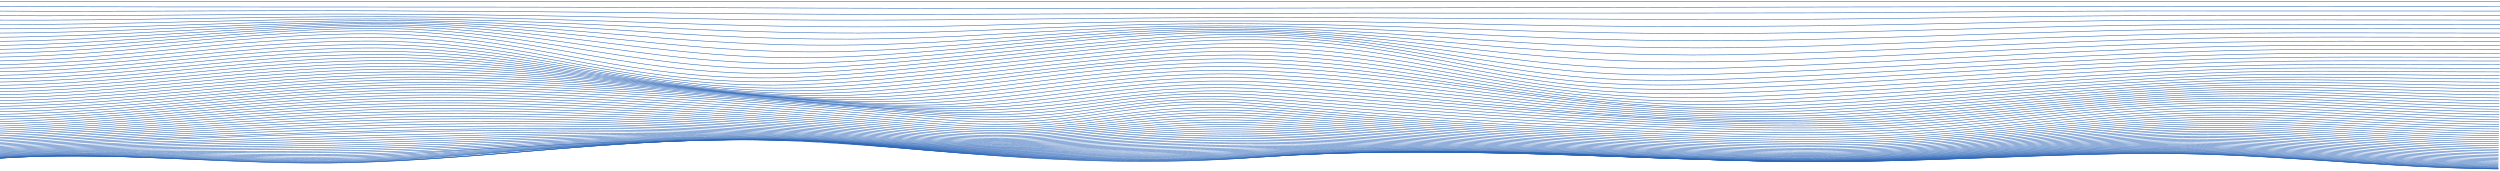 <svg width="1435" height="98" viewBox="0 0 1435 98" fill="none" xmlns="http://www.w3.org/2000/svg">
<path d="M1435 1C955.346 1 475.693 1 -3.961 1" stroke="url(#paint0_linear_1_3241)" stroke-width="0.3" stroke-miterlimit="10"/>
<path d="M1435 3.693C1192.12 3.673 949.351 4.154 706.526 4.699C601.462 4.936 495.678 4.858 390.624 4.359C259.119 3.734 127.554 4.323 -3.921 3.693" stroke="url(#paint1_linear_1_3241)" stroke-width="0.3" stroke-miterlimit="10"/>
<path d="M1435 6.346C1366.18 6.346 1297.34 6.25 1228.53 6.297C1167.03 6.338 1105.68 7.241 1044.2 7.397C929.685 7.686 815.188 7.35 700.68 7.692C599.044 7.996 496.358 8.801 394.791 7.572C335.594 6.849 277.006 6.519 217.759 6.221C143.812 5.848 69.956 6.859 -3.961 6.346" stroke="url(#paint2_linear_1_3241)" stroke-width="0.3" stroke-miterlimit="10"/>
<path d="M1435 8.962C1367.17 8.962 1299.16 8.756 1231.35 8.978C1167.62 9.188 1104.27 10.659 1040.59 11.038C925.858 11.72 812.02 9.771 697.403 10.118C596.545 10.419 497.117 12.858 396.15 10.676C337.133 9.4 279.944 8.401 220.497 8.11C145.551 7.748 70.975 9.509 -3.961 8.962" stroke="url(#paint3_linear_1_3241)" stroke-width="0.3" stroke-miterlimit="10"/>
<path d="M1435 11.528C1368.4 11.528 1301.31 11.199 1234.75 11.653C1168.2 12.107 1102.6 14.198 1036.25 14.873C975.932 15.486 916.464 15.321 856.468 13.986C802.697 12.788 750.464 11.923 696.253 12.053C648.738 12.169 604.22 13.476 557.294 14.694C503.593 16.089 448.303 15.437 395.101 13.66C336.543 11.702 281.313 9.829 221.516 9.616C146.091 9.344 71.515 11.997 -3.961 11.528" stroke="url(#paint4_linear_1_3241)" stroke-width="0.3" stroke-miterlimit="10"/>
<path d="M1435 14.058C1369.84 14.058 1303.68 13.615 1238.63 14.324C1169.12 15.081 1100.79 17.82 1031.43 18.848C971.879 19.742 911.929 19.13 853.31 17.028C800.978 15.178 750.384 13.526 696.893 13.602C647.359 13.673 602.541 15.944 554.456 17.781C499.875 19.865 445.864 19.075 392.113 16.547C334.505 13.832 281.323 10.908 221.117 10.83C145.561 10.73 71.725 14.362 -3.961 14.056" stroke="url(#paint5_linear_1_3241)" stroke-width="0.3" stroke-miterlimit="10"/>
<path d="M1435 16.548C1371.38 16.559 1306.19 16.006 1242.79 16.974C1170 18.076 1098.89 21.476 1026.38 22.896C965.519 24.087 909.28 22.98 850.582 19.988C800.328 17.426 751.653 14.86 698.942 14.855C646.819 14.855 600.453 18.266 550.988 20.756C494.639 23.591 442.677 22.766 387.616 19.341C331.577 15.855 280.124 11.74 219.588 11.831C144.142 11.954 71.695 16.632 -3.961 16.548" stroke="url(#paint6_linear_1_3241)" stroke-width="0.3" stroke-miterlimit="10"/>
<path d="M1435 18.998C1372.98 19.015 1308.78 18.399 1247.14 19.59C1171.01 21.06 1097.24 25.117 1021.39 26.948C959.683 28.437 906.122 26.845 848.374 22.86C800.728 19.572 753.932 16.009 702.079 15.897C647.279 15.777 597.874 20.462 547.191 23.617C488.663 27.259 438.689 26.485 382.13 22.046C328.269 17.819 278.045 12.392 217.249 12.696C142.074 13.072 71.535 18.825 -3.941 18.998" stroke="url(#paint7_linear_1_3241)" stroke-width="0.3" stroke-miterlimit="10"/>
<path d="M1435 21.409C1374.57 21.431 1311.37 20.776 1251.39 22.163C1172.01 24 1095.58 28.694 1016.56 30.935C953.608 32.721 903.084 30.676 846.555 25.642C801.847 21.66 756.94 17.062 705.807 16.82C648.328 16.55 594.957 22.636 543.104 26.376C515.944 28.325 487.314 30.151 457.706 29.731C428.727 29.319 401.286 27.109 375.945 24.664C324.862 19.748 275.098 12.98 214.312 13.497C139.466 14.136 71.285 20.96 -3.971 21.403" stroke="url(#paint8_linear_1_3241)" stroke-width="0.3" stroke-miterlimit="10"/>
<path d="M1434.95 23.778C1375.99 23.805 1313.82 23.133 1255.48 24.682C1173.07 26.865 1094.25 32.165 1012.31 34.793C947.912 36.859 900.307 34.4 845.306 28.329C803.607 23.725 760.578 18.099 709.904 17.717C649.948 17.267 591.989 24.784 539.148 29.038C511.468 31.268 480.94 33.618 450.022 33.101C421.043 32.616 393.892 29.966 369.66 27.22C321.345 21.74 272.09 13.606 211.154 14.331C136.628 15.222 71.076 23.083 -3.98 23.778" stroke="url(#paint9_linear_1_3241)" stroke-width="0.3" stroke-miterlimit="10"/>
<path d="M1434.94 26.105C1377.39 26.137 1316.14 25.466 1259.29 27.129C1174.19 29.621 1093.25 35.48 1008.77 38.459C976.601 39.592 946.113 40.247 914.606 38.26C888.934 36.64 866.351 33.797 844.566 30.924C805.594 25.786 764.454 19.198 713.901 18.682C651.746 18.047 589.131 26.926 535.43 31.615C507.27 34.074 474.863 36.923 442.766 36.32C413.658 35.777 386.867 32.724 363.674 29.71C317.927 23.767 269.262 14.361 207.996 15.271C133.74 16.376 70.905 25.211 -4.021 26.114" stroke="url(#paint10_linear_1_3241)" stroke-width="0.3" stroke-miterlimit="10"/>
<path d="M1434.93 28.394C1378.59 28.428 1318.16 27.761 1262.62 29.5C1175.37 32.232 1092.89 38.595 1006.28 41.854C974.003 43.068 943.605 43.821 912.258 41.566C886.826 39.726 865.152 36.568 844.427 33.412C807.743 27.833 768.322 20.417 717.518 19.793C685.052 19.393 652.405 22.46 624.366 25.057C593.258 27.938 563.35 31.221 532.252 34.105C503.673 36.754 469.697 40.004 436.521 39.326C407.202 38.727 380.831 35.363 358.467 32.123C314.819 25.79 267.073 15.319 205.218 16.38C131.092 17.647 70.885 27.361 -4.031 28.401" stroke="url(#paint11_linear_1_3241)" stroke-width="0.3" stroke-miterlimit="10"/>
<path d="M1434.92 30.641C1379.59 30.676 1319.8 30.006 1265.33 31.778C1176.54 34.664 1093.1 41.461 1005.04 44.923C972.914 46.19 942.286 46.998 911.258 44.583C885.857 42.605 864.832 39.175 844.856 35.802C809.702 29.869 771.769 21.838 720.346 21.145C686.99 20.699 653.394 24.022 624.915 26.769C592.768 29.872 561.96 33.405 529.814 36.512C500.835 39.315 465.86 42.82 431.794 42.105C402.166 41.483 376.244 37.909 354.49 34.483C312.191 27.826 265.904 16.604 203.06 17.735C128.933 19.069 71.025 29.563 -4.041 30.634" stroke="url(#paint12_linear_1_3241)" stroke-width="0.3" stroke-miterlimit="10"/>
<path d="M1434.9 32.849C1380.35 32.878 1320.93 32.196 1267.26 33.953C1177.72 36.885 1094.05 44.038 1005.31 47.594C973.623 48.861 942.426 49.686 911.838 47.254C886.226 45.218 865.491 41.604 845.886 38.088C811.291 31.874 774.477 23.521 721.975 22.848C687.88 22.41 654.194 25.767 625.315 28.638C592.489 31.896 561.111 35.609 528.295 38.87C498.946 41.787 463.821 45.348 429.057 44.639C399.078 44.027 373.597 40.388 352.112 36.816C310.142 29.84 266.064 18.334 201.751 19.455C127.434 20.748 71.275 31.888 -4.101 32.846" stroke="url(#paint13_linear_1_3241)" stroke-width="0.3" stroke-miterlimit="10"/>
<path d="M1434.89 35.021C1380.54 35.082 1321.31 34.315 1267.87 36.107C1178.93 39.094 1096.33 46.461 1008.3 50.1C976.701 51.405 945.524 52.187 914.956 49.784C888.974 47.737 867.83 44.08 847.934 40.52C812.699 34.216 775.496 25.756 722.305 24.967C687.969 24.458 654.484 27.773 625.475 30.691C592.598 33.998 561.281 37.784 528.415 41.094C498.926 44.065 463.981 47.578 428.957 46.818C398.778 46.163 373.447 42.516 351.922 38.904C309.783 31.831 266.544 20.477 201.721 21.532C127.194 22.741 71.615 34.185 -4.071 35.021" stroke="url(#paint14_linear_1_3241)" stroke-width="0.3" stroke-miterlimit="10"/>
<path d="M1434.88 37.143C1380.3 37.255 1321.25 36.287 1267.62 38.204C1180.26 41.325 1099.52 48.813 1013.09 52.581C981.118 53.976 950.76 54.702 919.752 52.282C893.301 50.221 871.407 46.602 850.782 43.073C814.378 36.837 775.606 28.292 722.415 27.216C688.289 26.524 654.684 29.849 625.924 32.764C593.448 36.056 562.6 39.845 530.133 43.14C500.705 46.128 465.76 49.613 430.785 48.71C400.697 47.934 374.995 44.235 353.171 40.663C310.812 33.732 266.324 22.592 202.28 23.616C127.574 24.812 71.814 36.322 -4.051 37.143" stroke="url(#paint15_linear_1_3241)" stroke-width="0.3" stroke-miterlimit="10"/>
<path d="M1434.86 39.23C1379.97 39.364 1321.08 38.126 1267.12 40.155C1181.54 43.372 1102.91 50.958 1018.3 54.813C986.054 56.286 956.405 56.943 925.048 54.554C898.188 52.507 875.414 48.982 854.019 45.48C816.397 39.328 775.836 30.814 722.694 29.476C688.879 28.624 655.533 31.88 627.033 34.782C595.106 38.039 564.908 41.805 533.001 45.061C503.662 48.054 469.047 51.44 434.233 50.408C404.114 49.514 377.953 45.799 355.639 42.265C312.72 35.479 266.773 24.617 203.219 25.627C128.184 26.818 72.114 38.401 -4.081 39.219" stroke="url(#paint16_linear_1_3241)" stroke-width="0.3" stroke-miterlimit="10"/>
<path d="M1434.84 41.277C1379.57 41.405 1320.71 39.84 1266.37 41.971C1182.75 45.249 1106.41 52.913 1023.79 56.834C991.41 58.37 962.321 58.947 930.704 56.628C903.364 54.623 879.741 51.199 857.517 47.761C818.325 41.718 776.346 33.327 723.054 31.744C689.638 30.752 656.882 33.866 628.662 36.749C597.435 39.941 568.006 43.674 536.799 46.87C507.57 49.865 473.624 53.083 439.019 51.937C408.761 50.933 382.06 47.232 359.077 43.747C315.299 37.111 267.713 26.583 204.499 27.587C129.003 28.787 72.504 40.448 -4.151 41.271" stroke="url(#paint17_linear_1_3241)" stroke-width="0.3" stroke-miterlimit="10"/>
<path d="M1434.83 43.283C1379.11 43.385 1320.27 41.443 1265.44 43.667C1183.92 46.973 1110 54.706 1029.51 58.649C997.156 60.237 968.467 60.731 936.69 58.513C908.86 56.569 884.408 53.265 861.274 49.932C820.304 44.027 777.045 35.837 723.554 34.025C659 31.837 593.768 43.224 541.455 48.591C512.336 51.58 479.31 54.575 445.005 53.321C414.507 52.205 387.247 48.54 363.474 45.107C318.586 38.627 269.222 28.475 206.168 29.485C130.112 30.701 73.074 42.447 -4.131 43.283" stroke="url(#paint18_linear_1_3241)" stroke-width="0.3" stroke-miterlimit="10"/>
<path d="M1434.81 45.249C1378.6 45.305 1319.75 42.947 1264.35 45.249C1185.02 48.557 1113.65 56.325 1035.4 60.281C1003.15 61.91 974.742 62.315 942.875 60.225C914.536 58.363 889.234 55.205 865.192 51.977C822.442 46.24 777.895 38.324 724.133 36.288C660.559 33.885 598.134 44.941 546.791 50.222C518.402 53.137 485.306 56.076 451.94 54.574C420.962 53.18 393.672 49.802 368.55 46.364C322.373 40.048 271.11 30.307 208.056 31.328C131.351 32.567 73.703 44.402 -4.151 45.261" stroke="url(#paint19_linear_1_3241)" stroke-width="0.3" stroke-miterlimit="10"/>
<path d="M1434.79 47.176C1378.05 47.176 1319.14 44.365 1263.12 46.752C1186.05 50.037 1117.3 57.838 1041.35 61.772C909.45 68.611 840.639 43.365 724.773 38.533C662.318 35.925 603.051 46.584 552.637 51.758C524.378 54.653 492.561 57.29 459.614 55.703C428.247 54.192 400.317 50.887 374.186 47.514C326.57 41.361 273.319 32.064 210.134 33.101C132.72 34.367 74.392 46.294 -4.181 47.176" stroke="url(#paint20_linear_1_3241)" stroke-width="0.3" stroke-miterlimit="10"/>
<path d="M1434.77 49.062C1377.48 48.986 1318.47 45.714 1261.79 48.171C1187.01 51.412 1120.89 59.231 1047.31 63.131C918.133 69.975 839.46 45.94 725.462 40.763C664.087 37.972 608.377 48.158 558.883 53.233C530.743 56.117 500.315 58.406 467.838 56.747C436.051 55.118 407.412 51.897 380.232 48.595C331.087 42.623 275.807 33.772 212.353 34.833C134.179 36.137 75.122 48.151 -4.211 49.062" stroke="url(#paint21_linear_1_3241)" stroke-width="0.3" stroke-miterlimit="10"/>
<path d="M1434.75 50.907C1376.89 50.753 1317.76 47.004 1260.37 49.523C1187.88 52.704 1124.46 60.532 1053.17 64.38C926.727 71.204 838.321 48.482 726.172 42.959C665.895 39.992 613.973 49.677 565.348 54.651C537.308 57.52 508.389 59.441 476.412 57.728C444.185 55.992 414.807 52.842 386.547 49.62C335.824 43.83 278.505 35.44 214.731 36.524C135.788 37.869 75.951 49.973 -4.171 50.914" stroke="url(#paint22_linear_1_3241)" stroke-width="0.3" stroke-miterlimit="10"/>
<path d="M1434.73 52.714C1376.31 52.48 1317.02 48.251 1258.86 50.822C1188.61 53.931 1127.81 61.763 1058.81 65.545C935.061 72.33 837.202 50.973 726.891 45.118C667.704 41.977 619.679 51.146 571.883 56.025C543.964 58.875 516.453 60.419 485.006 58.644C452.33 56.798 422.181 53.727 392.863 50.585C340.55 44.976 281.213 37.049 217.04 38.16C137.267 39.543 76.691 51.733 -4.231 52.714" stroke="url(#paint23_linear_1_3241)" stroke-width="0.3" stroke-miterlimit="10"/>
<path d="M1434.71 54.477C1375.75 54.166 1316.26 49.468 1257.43 52.083C1189.34 55.111 1131.11 62.941 1064.31 66.649C943.005 73.381 836.072 53.413 727.551 47.232C669.443 43.92 625.325 52.574 578.309 57.366C550.509 60.198 524.348 61.363 493.5 59.537C460.374 57.579 429.466 54.579 399.098 51.524C345.247 46.106 283.931 38.627 219.318 39.762C138.746 41.182 77.421 53.471 -4.291 54.474" stroke="url(#paint24_linear_1_3241)" stroke-width="0.3" stroke-miterlimit="10"/>
<path d="M1434.69 56.204C1375.14 55.819 1315.51 50.67 1255.96 53.321C1189.92 56.262 1134.15 64.087 1069.42 67.715C950.45 74.385 834.963 55.804 728.26 49.295C671.122 45.809 630.951 53.984 584.584 58.679C556.874 61.484 532.082 62.299 501.754 60.42C468.198 58.35 436.541 55.41 405.184 52.444C349.854 47.212 286.649 40.173 221.586 41.336C140.255 42.793 78.21 55.171 -4.251 56.204" stroke="url(#paint25_linear_1_3241)" stroke-width="0.3" stroke-miterlimit="10"/>
<path d="M1434.67 57.889C1374.56 57.44 1314.76 51.868 1254.54 54.546C1190.39 57.398 1136.93 65.223 1074.14 68.766C1013.23 72.205 948.441 68.323 891.552 64.175C836.692 60.174 784.54 54.926 728.86 51.298C672.441 47.621 636.457 55.41 590.44 59.984C529.334 66.056 466.749 58.356 410.819 53.363C354.15 48.31 289.167 41.691 223.675 42.88C141.624 44.367 78.899 56.832 -4.291 57.891" stroke="url(#paint26_linear_1_3241)" stroke-width="0.3" stroke-miterlimit="10"/>
<path d="M1434.65 59.535C1373.98 59.034 1314.17 53.077 1253.18 55.775C1190.74 58.54 1139.4 66.36 1078.31 69.825C1017.96 73.252 951.459 69.53 894.3 65.732C838.331 62.011 785.059 57.098 729.39 53.233C673.72 49.367 641.203 56.774 595.776 61.284C536.059 67.21 470.866 58.931 415.906 54.289C358.048 49.404 291.416 43.186 225.563 44.391C142.873 45.906 79.529 58.453 -4.271 59.535" stroke="url(#paint27_linear_1_3241)" stroke-width="0.3" stroke-miterlimit="10"/>
<path d="M1434.63 61.141C1373.39 60.598 1313.63 54.307 1251.93 57.022C1190.98 59.702 1141.53 67.517 1082.05 70.916C1022.17 74.327 954.147 70.757 896.729 67.273C839.77 63.815 785.429 59.197 729.849 55.094C703.628 53.16 684.412 53.08 659.06 55.576C638.455 57.605 621.028 60.55 600.453 62.594C573.002 65.323 551.138 65.246 522.389 63.218C487.844 60.777 454.188 57.97 420.293 55.243C361.465 50.523 293.384 44.668 227.232 45.884C143.972 47.414 80.098 60.046 -4.301 61.141" stroke="url(#paint28_linear_1_3241)" stroke-width="0.3" stroke-miterlimit="10"/>
<path d="M1434.61 62.708C1372.8 62.165 1313.22 55.575 1250.8 58.298C1191.06 60.906 1143.3 68.75 1085.02 72.062C1025.45 75.448 956.176 72.026 898.527 68.805C840.879 65.583 785.529 61.204 730.129 56.861C704.528 54.854 685.811 54.57 660.679 57.053C640.754 59.022 624.126 61.928 604.25 63.911C576.95 66.637 555.425 66.347 527.176 64.252C492.461 61.676 458.285 58.875 423.75 56.224C364.183 51.653 294.773 46.123 228.521 47.343C144.802 48.883 80.498 61.59 -4.311 62.692" stroke="url(#paint29_linear_1_3241)" stroke-width="0.3" stroke-miterlimit="10"/>
<path d="M1434.59 64.231C1372.21 63.703 1312.96 56.884 1249.84 59.615C1190.99 62.165 1144.72 70.069 1087.25 73.283C1027.75 76.615 957.735 73.348 899.727 70.357C841.249 67.344 785.419 63.147 730.249 58.566C705.167 56.484 686.66 56.047 661.718 58.529C642.332 60.456 626.374 63.345 607.048 65.29C579.878 68.024 558.373 67.581 530.553 65.406C495.788 62.691 461.213 59.883 426.149 57.288C366.192 52.849 295.623 47.605 229.421 48.815C145.371 50.353 80.758 63.133 -4.41 64.231" stroke="url(#paint30_linear_1_3241)" stroke-width="0.3" stroke-miterlimit="10"/>
<path d="M1434.57 65.717C1371.62 65.237 1312.88 58.254 1249.06 60.992C1190.82 63.491 1145.55 71.43 1088.77 74.606C1029.46 77.921 958.524 74.725 900.366 71.92C841.289 69.07 785.209 64.988 730.299 60.158C705.627 57.986 687.02 57.462 662.208 59.961C643.222 61.873 627.763 64.763 608.807 66.694C581.736 69.452 559.932 68.931 532.442 66.656C497.747 63.786 462.912 60.958 427.458 58.406C367.321 54.079 295.933 49.07 230 50.263C145.751 51.785 80.978 64.633 -4.391 65.717" stroke="url(#paint31_linear_1_3241)" stroke-width="0.3" stroke-miterlimit="10"/>
<path d="M1434.54 67.165C1371.27 66.734 1312.94 59.675 1248.73 62.438C1190.69 64.936 1145.69 72.867 1089.09 76.025C1029.84 79.329 958.584 76.068 900.406 73.323C841.119 70.526 785.219 66.474 730.239 61.622C705.657 59.451 686.79 58.998 662.148 61.481C643.292 63.381 627.933 66.246 609.076 68.151C582.096 70.877 559.892 70.37 532.662 68.03C498.116 65.062 463.242 62.212 427.637 59.686C367.791 55.439 295.473 50.486 230.05 51.724C145.921 53.312 80.728 65.944 -4.421 67.16" stroke="url(#paint32_linear_1_3241)" stroke-width="0.3" stroke-miterlimit="10"/>
<path d="M1434.52 68.589C1371.11 68.18 1312.95 61.074 1248.59 63.87C1190.64 66.389 1145.41 74.253 1088.77 77.391C1029.52 80.674 958.424 77.27 900.336 74.507C841.239 71.694 785.579 67.65 730.219 63.028C677.817 58.654 651.846 65.381 608.687 69.575C581.706 72.198 559.362 71.72 532.382 69.371C497.987 66.376 463.172 63.533 427.577 61.036C368.08 56.863 294.823 51.886 229.87 53.229C146.101 54.963 80.108 67.08 -4.471 68.562" stroke="url(#paint33_linear_1_3241)" stroke-width="0.3" stroke-miterlimit="10"/>
<path d="M1434.5 69.992C1370.9 69.597 1312.88 62.438 1248.32 65.258C1190.37 67.791 1144.96 75.573 1088.29 78.681C1029.04 81.939 958.154 78.404 900.156 75.632C841.289 72.818 785.839 68.792 730.159 64.403C678.197 60.307 651.296 66.913 608.107 70.918C581.127 73.426 558.583 72.963 531.842 70.611C497.607 67.599 462.892 64.778 427.308 62.324C368.051 58.236 294.064 53.312 229.65 54.746C146.301 56.599 79.499 68.189 -4.46 69.907" stroke="url(#paint34_linear_1_3241)" stroke-width="0.3" stroke-miterlimit="10"/>
<path d="M1434.48 71.369C1370.66 70.985 1312.73 63.768 1247.94 66.6C1190.05 69.13 1144.37 76.823 1087.66 79.899C1028.41 83.102 957.755 79.479 899.866 76.705C841.279 73.9 785.949 69.905 730.069 65.759C678.476 61.935 650.656 68.395 607.358 72.214C580.307 74.597 557.594 74.134 531.053 71.783C497.007 68.766 462.362 65.978 426.838 63.582C367.731 59.592 293.294 54.789 229.321 56.296C146.38 58.249 78.809 69.295 -4.511 71.224" stroke="url(#paint35_linear_1_3241)" stroke-width="0.3" stroke-miterlimit="10"/>
<path d="M1434.46 72.722C1370.37 72.342 1312.55 65.069 1247.43 67.903C1189.59 70.418 1143.63 78.024 1086.87 81.039C1027.64 84.186 957.345 80.482 899.477 77.717C841.209 74.93 786.049 70.976 729.939 67.08C678.736 63.524 649.937 69.814 606.438 73.426C579.298 75.681 556.405 75.201 530.034 72.858C496.254 69.826 461.592 67.128 426.199 64.776C367.141 60.896 292.495 56.271 228.891 57.847C146.491 59.879 78.09 70.368 -4.5 72.48" stroke="url(#paint36_linear_1_3241)" stroke-width="0.3" stroke-miterlimit="10"/>
<path d="M1434.43 74.05C1370.05 73.67 1312.25 66.334 1246.81 69.164C1189.02 71.66 1142.75 79.164 1085.92 82.118C1026.71 85.194 956.715 81.432 898.957 78.679C840.999 75.921 785.989 72.022 729.749 68.379C678.926 65.085 649.087 71.189 605.329 74.582C578.059 76.698 554.995 76.191 528.774 73.858C495.198 70.847 460.662 68.199 425.349 65.93C366.262 62.172 291.625 57.798 228.361 59.416C146.49 61.51 77.31 71.424 -4.561 73.701" stroke="url(#paint37_linear_1_3241)" stroke-width="0.3" stroke-miterlimit="10"/>
<path d="M1434.41 75.35C1369.7 74.968 1311.91 67.568 1246.1 70.377C1188.35 72.841 1141.75 80.237 1084.9 83.12C1025.73 86.12 956.096 82.313 898.388 79.584C840.859 76.87 785.869 73.031 729.569 69.647C679.106 66.613 648.168 72.508 604.11 75.672C576.69 77.641 553.447 77.096 527.335 74.767C493.989 71.784 459.608 69.196 424.41 67.02C365.223 63.401 290.816 59.318 227.822 60.974C146.52 63.109 76.591 72.44 -4.54 74.856" stroke="url(#paint38_linear_1_3241)" stroke-width="0.3" stroke-miterlimit="10"/>
<path d="M1434.39 76.624C1369.32 76.233 1311.48 68.763 1245.29 71.557C1187.58 73.978 1140.64 81.256 1083.73 84.061C1024.6 86.975 955.346 83.14 897.768 80.442C840.639 77.764 785.709 74.013 729.39 70.889C679.276 68.111 647.179 73.784 602.791 76.705C575.201 78.515 551.778 77.928 525.747 75.619C492.621 72.672 458.383 70.153 423.291 68.082C363.914 64.603 289.927 60.866 227.162 62.55C146.451 64.722 75.802 73.446 -4.57 75.987" stroke="url(#paint39_linear_1_3241)" stroke-width="0.3" stroke-miterlimit="10"/>
<path d="M1434.37 77.869C1368.91 77.467 1311.08 69.925 1244.4 72.681C1186.73 75.066 1139.42 82.221 1082.45 84.939C1023.37 87.757 954.547 83.909 897.048 81.246C840.319 78.616 785.439 74.959 729.17 72.1C679.396 69.566 646.07 75.008 601.332 77.677C573.552 79.333 549.949 78.683 523.978 76.41C491.084 73.507 457.008 71.066 422.051 69.107C362.445 65.786 289.057 62.435 226.473 64.139C146.361 66.311 75.042 74.436 -4.57 77.082" stroke="url(#paint40_linear_1_3241)" stroke-width="0.3" stroke-miterlimit="10"/>
<path d="M1434.35 79.083C1368.48 78.667 1310.59 71.052 1243.49 73.77C1185.79 76.099 1138.11 83.131 1081.08 85.755C1022.05 88.47 953.707 84.624 896.209 82C839.9 79.427 785.059 75.875 728.85 73.281C679.416 71 644.791 76.188 599.683 78.593C571.703 80.084 547.931 79.371 521.979 77.109C489.325 74.257 455.419 71.9 420.612 70.064C360.776 66.913 288.128 63.975 225.683 65.699C146.201 67.883 74.243 75.375 -4.611 78.111" stroke="url(#paint41_linear_1_3241)" stroke-width="0.3" stroke-miterlimit="10"/>
<path d="M1434.33 80.261C1368.05 79.832 1310.09 72.145 1242.4 74.818C1184.79 77.094 1136.72 83.989 1079.62 86.513C1020.66 89.121 952.788 85.285 895.42 82.713C839.52 80.201 784.72 76.767 728.63 74.438C679.506 72.397 643.512 77.333 598.054 79.461C569.875 80.784 545.912 80.004 519.951 77.758C487.543 74.963 453.82 72.699 419.184 70.992C358.957 68.025 287.209 65.546 224.864 67.266C146.001 69.438 73.473 76.3 -4.63 79.114" stroke="url(#paint42_linear_1_3241)" stroke-width="0.3" stroke-miterlimit="10"/>
<path d="M1434.31 81.419C1367.55 80.965 1309.48 73.204 1241.31 75.826C1183.71 78.039 1135.22 84.796 1078.08 87.215C1019.17 89.707 951.809 85.893 894.52 83.365C839.04 80.916 784.28 77.612 728.34 75.547C679.506 73.737 642.093 78.408 596.296 80.252C567.906 81.401 543.764 80.538 517.762 78.323C485.601 75.591 452.064 73.424 417.615 71.854C357.019 69.081 286.27 67.078 224.005 68.801C145.761 70.963 72.714 77.17 -4.65 80.049" stroke="url(#paint43_linear_1_3241)" stroke-width="0.3" stroke-miterlimit="10"/>
<path d="M1434.29 82.539C1367.05 82.061 1308.88 74.226 1240.14 76.79C1182.59 78.938 1133.71 85.552 1076.47 87.861C1017.64 90.236 950.8 86.448 893.601 83.976C838.521 81.596 783.83 78.431 728.071 76.631C679.486 75.062 640.624 79.45 594.477 81.019C565.888 81.991 541.575 81.043 515.484 78.848C483.573 76.183 450.231 74.121 415.986 72.695C355.03 70.132 285.36 68.627 223.125 70.342C145.491 72.48 71.984 78.031 -4.67 80.968" stroke="url(#paint44_linear_1_3241)" stroke-width="0.3" stroke-miterlimit="10"/>
<path d="M1434.27 83.625C1366.56 83.122 1308.24 75.213 1238.97 77.715C1181.41 79.794 1132.12 86.262 1074.81 88.457C1016.06 90.706 949.75 86.957 892.592 84.543C837.901 82.232 783.291 79.219 727.711 77.681C679.336 76.344 638.995 80.446 592.518 81.725C563.719 82.52 539.237 81.481 513.046 79.319C481.383 76.723 448.237 74.768 414.207 73.488C352.841 71.148 284.361 70.156 222.146 71.859C145.201 73.969 71.255 78.852 -4.69 81.838" stroke="url(#paint45_linear_1_3241)" stroke-width="0.3" stroke-miterlimit="10"/>
<path d="M1434.25 84.677C1366.05 84.146 1307.58 76.171 1237.74 78.598C1180.18 80.605 1130.48 86.926 1073.1 89.001C1014.43 91.119 948.661 87.416 891.573 85.064C837.252 82.825 782.741 79.973 727.401 78.696C679.196 77.583 637.386 81.394 590.61 82.384C561.631 82.997 536.959 81.864 510.668 79.729C479.251 77.207 446.305 75.364 412.509 74.237C350.753 72.132 283.482 71.664 221.267 73.354C144.882 75.428 70.645 79.635 -4.64 82.664" stroke="url(#paint46_linear_1_3241)" stroke-width="0.3" stroke-miterlimit="10"/>
<path d="M1434.23 85.69C1365.53 85.133 1306.89 77.076 1236.49 79.439C1178.94 81.374 1128.8 87.543 1071.35 89.49C1012.78 91.481 947.562 87.82 890.483 85.532C836.522 83.361 782.132 80.684 727.021 79.666C678.906 78.775 635.667 82.29 588.531 82.988C559.342 83.421 534.57 82.188 508.029 80.082C476.855 77.635 444.11 75.906 410.56 74.935C269.662 70.721 131.591 77.831 -4.78 83.441" stroke="url(#paint47_linear_1_3241)" stroke-width="0.3" stroke-miterlimit="10"/>
<path d="M1434.21 86.671C1365 86.082 1306.19 77.955 1235.21 80.245C1177.67 82.101 1127.09 88.116 1069.57 89.95C1011.11 91.813 946.433 88.198 889.474 85.977C835.823 83.88 781.592 81.377 726.731 80.623C678.626 79.955 634.028 83.156 586.543 83.572C557.184 83.826 532.202 82.487 505.511 80.411C474.694 77.999 441.967 76.461 408.741 75.61C271.43 72.094 128.214 78.621 -4.75 84.193" stroke="url(#paint48_linear_1_3241)" stroke-width="0.3" stroke-miterlimit="10"/>
<path d="M1434.19 87.612C1364.47 86.993 1305.48 78.795 1233.93 81.008C1176.37 82.794 1125.37 88.649 1067.79 90.359C1009.42 92.091 945.304 88.524 888.405 86.377C835.043 84.36 781.002 82.034 726.392 81.526C678.196 81.077 632.34 83.976 584.494 84.097C554.965 84.172 529.824 82.728 502.923 80.677C472.305 78.345 439.799 76.939 406.852 76.24C344.088 74.91 280.444 76.043 218.199 77.67C143.513 79.622 68.717 81.765 -4.77 84.908" stroke="url(#paint49_linear_1_3241)" stroke-width="0.3" stroke-miterlimit="10"/>
<path d="M1434.17 88.515C1364.54 87.876 1305.63 79.664 1234.14 81.687C1176.82 83.316 1125.72 88.942 1068.58 90.648C1010.83 92.373 948.002 88.951 891.602 86.884C837.082 84.894 781.852 82.67 726.042 82.391C676.498 82.143 628.223 84.883 578.788 84.563C548.95 84.369 524.078 82.603 496.727 80.641C468.318 78.604 438.32 77.436 407.981 76.885C343.408 75.71 279.364 77.442 215.56 79.076C141.914 80.962 67.607 82.413 -4.82 85.565" stroke="url(#paint50_linear_1_3241)" stroke-width="0.3" stroke-miterlimit="10"/>
<path d="M1434.16 89.378C1364.05 88.708 1304.9 80.427 1232.89 82.373C1175.55 83.922 1124.04 89.4 1066.82 90.981C1009.18 92.566 946.853 89.193 890.533 87.194C836.272 85.264 781.252 83.212 725.732 83.212C675.898 83.212 626.554 85.588 576.71 84.982C546.831 84.62 521.75 82.753 494.189 80.833C465.97 78.868 436.171 77.823 406.093 77.411C341.31 76.522 278.375 78.808 214.581 80.397C141.414 82.219 67.118 82.995 -4.8 86.187" stroke="url(#paint51_linear_1_3241)" stroke-width="0.3" stroke-miterlimit="10"/>
<path d="M1434.14 90.199C1363.5 89.499 1304.23 81.151 1231.61 83.021C1174.25 84.497 1122.35 89.821 1065.04 91.28C1007.52 92.747 945.683 89.398 889.394 87.463C835.433 85.605 780.623 83.737 725.392 84.001C675.199 84.242 624.885 86.262 574.621 85.373C544.703 84.843 519.421 82.876 491.681 80.997C463.701 79.103 434.043 78.182 404.244 77.908C339.291 77.309 277.396 80.138 213.622 81.683C140.914 83.446 66.728 83.544 -4.77 86.775" stroke="url(#paint52_linear_1_3241)" stroke-width="0.3" stroke-miterlimit="10"/>
<path d="M1434.12 90.979C1362.99 90.255 1303.47 81.837 1230.34 83.629C1172.97 85.035 1120.67 90.214 1063.27 91.542C1005.87 92.87 944.534 89.566 888.395 87.698C834.564 85.907 780.013 84.215 725.083 84.745C674.449 85.234 623.276 86.891 572.593 85.724C542.614 85.035 517.153 82.961 489.153 81.126C461.153 79.291 431.874 78.502 402.356 78.364C337.403 78.059 276.327 81.417 212.623 82.919C140.335 84.624 66.208 84.045 -4.81 87.324" stroke="url(#paint53_linear_1_3241)" stroke-width="0.3" stroke-miterlimit="10"/>
<path d="M1434.11 91.718C1362.49 90.958 1302.77 82.489 1229.11 84.197C1171.71 85.534 1119.03 90.556 1061.55 91.772C1004.31 92.983 943.355 89.7 887.316 87.896C833.644 86.169 779.393 84.655 724.733 85.446C673.6 86.186 621.667 87.483 570.534 86.043C540.646 85.2 514.885 83.017 486.685 81.224C459.005 79.465 429.726 78.788 400.527 78.783C335.574 78.768 275.278 82.641 211.663 84.103C139.715 85.757 65.769 84.503 -4.81 87.834" stroke="url(#paint54_linear_1_3241)" stroke-width="0.3" stroke-miterlimit="10"/>
<path d="M1434.1 92.411C1362 91.625 1302.1 83.086 1227.91 84.729C1170.48 85.996 1117.42 90.882 1059.87 91.967C1002.69 93.053 942.346 89.796 886.296 88.055C832.735 86.397 778.754 85.053 724.413 86.1C672.73 87.096 620.128 88.033 568.526 86.325C538.647 85.339 512.666 83.046 484.256 81.294C456.706 79.597 427.677 79.041 398.748 79.164C333.895 79.438 274.228 83.806 210.704 85.234C139.166 86.841 65.409 84.912 -4.84 88.31" stroke="url(#paint55_linear_1_3241)" stroke-width="0.3" stroke-miterlimit="10"/>
<path d="M1434.08 93.061C1361.53 92.248 1301.42 83.651 1226.74 85.221C1169.28 86.432 1115.82 91.16 1058.24 92.143C1001.18 93.117 941.326 89.865 885.307 88.189C831.846 86.595 778.134 85.418 724.103 86.718C671.841 87.974 618.59 88.556 566.627 86.586C536.779 85.455 510.578 83.053 481.918 81.338C454.538 79.709 425.659 79.26 396.98 79.508C332.296 80.064 273.139 84.906 209.725 86.303C138.526 87.872 64.99 85.274 -4.92 88.739" stroke="url(#paint56_linear_1_3241)" stroke-width="0.3" stroke-miterlimit="10"/>
<path d="M1434.07 93.665C1361.12 92.827 1300.79 84.168 1225.63 85.676C1168.14 86.83 1114.38 91.416 1056.67 92.29C999.714 93.151 940.297 89.905 884.368 88.287C830.976 86.74 777.535 85.741 723.824 87.286C670.952 88.806 617.221 89.041 564.808 86.816C535.02 85.549 508.569 83.039 479.72 81.363C452.48 79.782 423.76 79.454 395.381 79.82C330.927 80.65 272.18 85.94 208.886 87.319C137.937 88.859 64.7 85.594 -4.9 89.143" stroke="url(#paint57_linear_1_3241)" stroke-width="0.3" stroke-miterlimit="10"/>
<path d="M1434.06 94.22C1360.65 93.362 1300.16 84.645 1224.58 86.093C1167.04 87.194 1112.95 91.643 1055.18 92.411C998.315 93.165 939.358 89.919 883.478 88.352C830.137 86.855 776.955 86.023 723.544 87.809C670.132 89.595 615.872 89.49 563.05 87.018C533.331 85.626 506.62 83.037 477.611 81.368C450.631 79.814 421.872 79.618 393.842 80.102C329.648 81.187 271.23 86.904 208.066 88.265C137.427 89.787 64.4 85.862 -4.9 89.506" stroke="url(#paint58_linear_1_3241)" stroke-width="0.3" stroke-miterlimit="10"/>
<path d="M1434 94.738C1360.19 93.862 1299.57 85.087 1223.54 86.479C1166.02 87.526 1111.61 91.842 1053.78 92.51C997.036 93.165 938.458 89.908 882.639 88.386C829.327 86.938 776.396 86.263 723.294 88.285C669.193 90.342 614.612 89.913 561.411 87.199C531.752 85.69 504.812 83.002 475.633 81.358C448.762 79.843 420.153 79.756 392.413 80.337C362.145 80.972 332.636 82.427 303.577 84.041C272.22 85.78 239.953 88.433 207.287 89.135C136.887 90.65 64.11 86.073 -4.91 89.826" stroke="url(#paint59_linear_1_3241)" stroke-width="0.3" stroke-miterlimit="10"/>
<path d="M1434 95.19C1359.83 94.3 1299.1 85.469 1222.63 86.814C1165.06 87.827 1110.36 92.024 1052.46 92.592C995.807 93.155 937.649 89.877 881.879 88.394C828.568 86.978 775.846 86.463 723.054 88.712C668.363 91.043 613.423 90.303 559.832 87.353C530.303 85.724 503.133 82.956 473.804 81.334C447.043 79.856 418.564 79.867 391.094 80.547C360.885 81.293 331.547 82.874 302.658 84.591C271.53 86.441 239.213 89.231 206.557 89.939C136.378 91.457 63.83 86.238 -4.92 90.12" stroke="url(#paint60_linear_1_3241)" stroke-width="0.3" stroke-miterlimit="10"/>
<path d="M1434 95.601C1359.49 94.696 1298.6 85.813 1221.8 87.118C1164.2 88.098 1109.24 92.168 1051.28 92.655C994.708 93.131 936.94 89.816 881.21 88.37C827.888 86.989 775.356 86.618 722.874 89.094C667.554 91.694 612.364 90.663 558.393 87.487C528.974 85.757 501.604 82.903 472.125 81.3C445.474 79.852 417.165 79.953 389.895 80.722C359.756 81.573 330.567 83.274 301.828 85.085C270.911 87.034 238.554 89.948 205.898 90.666C135.948 92.204 63.57 86.35 -4.95 90.371" stroke="url(#paint61_linear_1_3241)" stroke-width="0.3" stroke-miterlimit="10"/>
<path d="M1434 95.961C1359.18 95.057 1298.19 86.112 1221.06 87.386C1163.39 88.339 1108.15 92.297 1050.13 92.704C993.619 93.102 936.21 89.738 880.54 88.321C827.199 86.966 774.817 86.732 722.654 89.42C666.765 92.299 611.435 90.996 557.084 87.61C527.765 85.781 500.215 82.853 470.616 81.264C444.055 79.84 415.846 80.02 388.835 80.871C358.737 81.819 329.708 83.629 301.099 85.527C270.351 87.57 237.974 90.583 205.278 91.318C135.468 92.889 63.27 86.414 -4.95 90.594" stroke="url(#paint62_linear_1_3241)" stroke-width="0.3" stroke-miterlimit="10"/>
<path d="M1434 96.269C1358.89 95.364 1297.84 86.363 1220.41 87.617C1162.73 88.551 1107.24 92.404 1049.17 92.748C992.719 93.075 935.69 89.651 880.021 88.254C826.649 86.915 774.367 86.807 722.504 89.702C666.035 92.856 610.675 91.307 555.925 87.711C526.736 85.793 499.026 82.798 469.317 81.22C442.836 79.812 414.767 80.062 387.946 80.985C357.888 82.022 328.989 83.929 300.499 85.907C269.891 88.034 237.545 91.124 204.758 91.879C135.099 93.499 62.991 86.414 -4.96 90.779" stroke="url(#paint63_linear_1_3241)" stroke-width="0.3" stroke-miterlimit="10"/>
<path d="M1434 96.526C1359.26 95.621 1298.41 86.62 1221.43 87.787C1160.61 88.708 1101.81 92.869 1040.43 92.784C987.963 92.711 935.311 89.59 883.478 88.247C828.408 86.821 775.696 86.861 722.364 89.914C663.227 93.29 607.817 91.515 550.818 87.499C525.267 85.701 500.924 83.247 475.183 81.562C447.943 79.78 418.034 79.953 390.005 80.943C358.198 82.065 327.75 84.201 297.751 86.372C267.513 88.569 235.366 91.662 202.76 92.385C133.81 93.907 62.101 86.394 -4.95 90.925" stroke="url(#paint64_linear_1_3241)" stroke-width="0.3" stroke-miterlimit="10"/>
<path d="M1434 96.728C1359.05 95.836 1298.2 86.776 1221.01 87.945C1160.17 88.868 1101.1 92.93 1039.75 92.794C987.313 92.677 934.931 89.468 883.128 88.124C828.018 86.694 775.316 86.835 722.245 90.087C662.508 93.75 607.388 91.767 549.919 87.554C524.487 85.69 500.075 83.214 474.264 81.528C447.083 79.743 417.305 79.953 389.435 80.999C357.648 82.192 327.32 84.419 297.411 86.649C267.213 88.9 235.076 92.027 202.39 92.787C133.57 94.376 61.782 86.3 -4.96 91.05" stroke="url(#paint65_linear_1_3241)" stroke-width="0.3" stroke-miterlimit="10"/>
<path d="M1434 96.874C1358.9 95.996 1298.1 86.881 1220.69 88.068C1159.84 89.002 1100.64 92.977 1039.21 92.798C986.794 92.646 934.661 89.335 882.879 87.979C827.738 86.532 774.957 86.761 722.225 90.209C661.908 94.15 607.228 92 549.27 87.61C523.898 85.69 499.426 83.189 473.594 81.483C446.434 79.689 416.915 79.916 389.065 81.01C324.722 83.544 267.073 91.475 202.11 93.075C133.41 94.767 61.432 86.146 -4.96 91.135" stroke="url(#paint66_linear_1_3241)" stroke-width="0.3" stroke-miterlimit="10"/>
<path d="M1434 96.965C1358.78 96.106 1298 86.936 1220.5 88.153C1159.64 89.11 1100.24 93.008 1038.84 92.8C986.414 92.619 934.511 89.191 882.749 87.812C827.588 86.343 774.627 86.64 722.195 90.273C661.349 94.492 607.278 92.217 548.77 87.649C523.608 85.69 499.076 83.093 473.184 81.453C445.684 79.714 417.055 79.855 388.905 80.999C324.452 83.619 267.123 91.558 201.93 93.274C133.32 95.083 61.032 85.936 -4.92 91.189" stroke="url(#paint67_linear_1_3241)" stroke-width="0.3" stroke-miterlimit="10"/>
<path d="M1434 97C1358.7 96.166 1298.03 86.942 1220.45 88.204C1159.59 89.193 1100.11 93.026 1038.59 92.802C986.154 92.61 934.451 89.038 882.699 87.626C827.539 86.122 774.297 86.468 722.175 90.284C660.859 94.778 607.548 92.422 548.48 87.68C494.519 83.352 450.061 78.424 388.955 80.961C324.332 83.645 267.273 91.517 201.85 93.37C133.32 95.312 60.652 85.67 -5 91.198" stroke="url(#paint68_linear_1_3241)" stroke-width="0.3" stroke-miterlimit="10"/>
<defs>
<linearGradient id="paint0_linear_1_3241" x1="-1.03463e+06" y1="-502.12" x2="-1.03463e+06" y2="-489.53" gradientUnits="userSpaceOnUse">
<stop stop-color="#592CB8"/>
<stop offset="1" stop-color="#2C66B8"/>
</linearGradient>
<linearGradient id="paint1_linear_1_3241" x1="-1.0346e+06" y1="-566.408" x2="-1.0346e+06" y2="-552.114" gradientUnits="userSpaceOnUse">
<stop stop-color="#592CB8"/>
<stop offset="1" stop-color="#2C66B8"/>
</linearGradient>
<linearGradient id="paint2_linear_1_3241" x1="-1.03463e+06" y1="-1046.7" x2="-1.03463e+06" y2="-1020.3" gradientUnits="userSpaceOnUse">
<stop stop-color="#592CB8"/>
<stop offset="1" stop-color="#2C66B8"/>
</linearGradient>
<linearGradient id="paint3_linear_1_3241" x1="-1.03463e+06" y1="-1756.6" x2="-1.03463e+06" y2="-1712.35" gradientUnits="userSpaceOnUse">
<stop stop-color="#592CB8"/>
<stop offset="1" stop-color="#2C66B8"/>
</linearGradient>
<linearGradient id="paint4_linear_1_3241" x1="-1.03463e+06" y1="-2928.87" x2="-1.03463e+06" y2="-2855.19" gradientUnits="userSpaceOnUse">
<stop stop-color="#592CB8"/>
<stop offset="1" stop-color="#2C66B8"/>
</linearGradient>
<linearGradient id="paint5_linear_1_3241" x1="-1.03463e+06" y1="-4216.35" x2="-1.03463e+06" y2="-4110.36" gradientUnits="userSpaceOnUse">
<stop stop-color="#592CB8"/>
<stop offset="1" stop-color="#2C66B8"/>
</linearGradient>
<linearGradient id="paint6_linear_1_3241" x1="-1.03463e+06" y1="-5781.34" x2="-1.03463e+06" y2="-5636.08" gradientUnits="userSpaceOnUse">
<stop stop-color="#592CB8"/>
<stop offset="1" stop-color="#2C66B8"/>
</linearGradient>
<linearGradient id="paint7_linear_1_3241" x1="-1.03462e+06" y1="-7426.07" x2="-1.03462e+06" y2="-7239.55" gradientUnits="userSpaceOnUse">
<stop stop-color="#592CB8"/>
<stop offset="1" stop-color="#2C66B8"/>
</linearGradient>
<linearGradient id="paint8_linear_1_3241" x1="-1.03464e+06" y1="-9075.44" x2="-1.03464e+06" y2="-8847.55" gradientUnits="userSpaceOnUse">
<stop stop-color="#592CB8"/>
<stop offset="1" stop-color="#2C66B8"/>
</linearGradient>
<linearGradient id="paint9_linear_1_3241" x1="-1.03461e+06" y1="-10643.6" x2="-1.03461e+06" y2="-10376.3" gradientUnits="userSpaceOnUse">
<stop stop-color="#592CB8"/>
<stop offset="1" stop-color="#2C66B8"/>
</linearGradient>
<linearGradient id="paint10_linear_1_3241" x1="-1.03463e+06" y1="-12199.6" x2="-1.03463e+06" y2="-11893.3" gradientUnits="userSpaceOnUse">
<stop stop-color="#592CB8"/>
<stop offset="1" stop-color="#2C66B8"/>
</linearGradient>
<linearGradient id="paint11_linear_1_3241" x1="-1.03463e+06" y1="-13396" x2="-1.03463e+06" y2="-13059.8" gradientUnits="userSpaceOnUse">
<stop stop-color="#592CB8"/>
<stop offset="1" stop-color="#2C66B8"/>
</linearGradient>
<linearGradient id="paint12_linear_1_3241" x1="-1.03463e+06" y1="-14284.4" x2="-1.03463e+06" y2="-13925.8" gradientUnits="userSpaceOnUse">
<stop stop-color="#592CB8"/>
<stop offset="1" stop-color="#2C66B8"/>
</linearGradient>
<linearGradient id="paint13_linear_1_3241" x1="-1.03466e+06" y1="-14762.2" x2="-1.03466e+06" y2="-14391.6" gradientUnits="userSpaceOnUse">
<stop stop-color="#592CB8"/>
<stop offset="1" stop-color="#2C66B8"/>
</linearGradient>
<linearGradient id="paint14_linear_1_3241" x1="-1.03463e+06" y1="-14979.1" x2="-1.03463e+06" y2="-14603" gradientUnits="userSpaceOnUse">
<stop stop-color="#592CB8"/>
<stop offset="1" stop-color="#2C66B8"/>
</linearGradient>
<linearGradient id="paint15_linear_1_3241" x1="-1.03461e+06" y1="-15198.9" x2="-1.03461e+06" y2="-14817.2" gradientUnits="userSpaceOnUse">
<stop stop-color="#592CB8"/>
<stop offset="1" stop-color="#2C66B8"/>
</linearGradient>
<linearGradient id="paint16_linear_1_3241" x1="-1.03462e+06" y1="-15326.1" x2="-1.03462e+06" y2="-14941.2" gradientUnits="userSpaceOnUse">
<stop stop-color="#592CB8"/>
<stop offset="1" stop-color="#2C66B8"/>
</linearGradient>
<linearGradient id="paint17_linear_1_3241" x1="-1.03465e+06" y1="-15367.6" x2="-1.03465e+06" y2="-14981.6" gradientUnits="userSpaceOnUse">
<stop stop-color="#592CB8"/>
<stop offset="1" stop-color="#2C66B8"/>
</linearGradient>
<linearGradient id="paint18_linear_1_3241" x1="-1.03463e+06" y1="-15333.8" x2="-1.03463e+06" y2="-14948.6" gradientUnits="userSpaceOnUse">
<stop stop-color="#592CB8"/>
<stop offset="1" stop-color="#2C66B8"/>
</linearGradient>
<linearGradient id="paint19_linear_1_3241" x1="-1.03463e+06" y1="-15232" x2="-1.03463e+06" y2="-14849.3" gradientUnits="userSpaceOnUse">
<stop stop-color="#592CB8"/>
<stop offset="1" stop-color="#2C66B8"/>
</linearGradient>
<linearGradient id="paint20_linear_1_3241" x1="-1.03464e+06" y1="-14989.5" x2="-1.03464e+06" y2="-14612.8" gradientUnits="userSpaceOnUse">
<stop stop-color="#592CB8"/>
<stop offset="1" stop-color="#2C66B8"/>
</linearGradient>
<linearGradient id="paint21_linear_1_3241" x1="-1.03465e+06" y1="-14829.2" x2="-1.03465e+06" y2="-14456.5" gradientUnits="userSpaceOnUse">
<stop stop-color="#592CB8"/>
<stop offset="1" stop-color="#2C66B8"/>
</linearGradient>
<linearGradient id="paint22_linear_1_3241" x1="-1.0346e+06" y1="-14634" x2="-1.0346e+06" y2="-14266.2" gradientUnits="userSpaceOnUse">
<stop stop-color="#592CB8"/>
<stop offset="1" stop-color="#2C66B8"/>
</linearGradient>
<linearGradient id="paint23_linear_1_3241" x1="-1.03463e+06" y1="-14426.3" x2="-1.03463e+06" y2="-14063.6" gradientUnits="userSpaceOnUse">
<stop stop-color="#592CB8"/>
<stop offset="1" stop-color="#2C66B8"/>
</linearGradient>
<linearGradient id="paint24_linear_1_3241" x1="-1.03466e+06" y1="-14206.1" x2="-1.03466e+06" y2="-13848.9" gradientUnits="userSpaceOnUse">
<stop stop-color="#592CB8"/>
<stop offset="1" stop-color="#2C66B8"/>
</linearGradient>
<linearGradient id="paint25_linear_1_3241" x1="-1.03462e+06" y1="-13982.8" x2="-1.03462e+06" y2="-13631.2" gradientUnits="userSpaceOnUse">
<stop stop-color="#592CB8"/>
<stop offset="1" stop-color="#2C66B8"/>
</linearGradient>
<linearGradient id="paint26_linear_1_3241" x1="-1.03463e+06" y1="-13690.1" x2="-1.03463e+06" y2="-13345.8" gradientUnits="userSpaceOnUse">
<stop stop-color="#592CB8"/>
<stop offset="1" stop-color="#2C66B8"/>
</linearGradient>
<linearGradient id="paint27_linear_1_3241" x1="-1.0346e+06" y1="-13482.2" x2="-1.0346e+06" y2="-13143.1" gradientUnits="userSpaceOnUse">
<stop stop-color="#592CB8"/>
<stop offset="1" stop-color="#2C66B8"/>
</linearGradient>
<linearGradient id="paint28_linear_1_3241" x1="-1.03461e+06" y1="-13297.5" x2="-1.03461e+06" y2="-12962.9" gradientUnits="userSpaceOnUse">
<stop stop-color="#592CB8"/>
<stop offset="1" stop-color="#2C66B8"/>
</linearGradient>
<linearGradient id="paint29_linear_1_3241" x1="-1.0346e+06" y1="-13153.5" x2="-1.0346e+06" y2="-12822.5" gradientUnits="userSpaceOnUse">
<stop stop-color="#592CB8"/>
<stop offset="1" stop-color="#2C66B8"/>
</linearGradient>
<linearGradient id="paint30_linear_1_3241" x1="-1.03466e+06" y1="-13030.1" x2="-1.03466e+06" y2="-12702.2" gradientUnits="userSpaceOnUse">
<stop stop-color="#592CB8"/>
<stop offset="1" stop-color="#2C66B8"/>
</linearGradient>
<linearGradient id="paint31_linear_1_3241" x1="-1.03463e+06" y1="-12971.8" x2="-1.03463e+06" y2="-12645.3" gradientUnits="userSpaceOnUse">
<stop stop-color="#592CB8"/>
<stop offset="1" stop-color="#2C66B8"/>
</linearGradient>
<linearGradient id="paint32_linear_1_3241" x1="-1.03463e+06" y1="-12946.8" x2="-1.03463e+06" y2="-12620.9" gradientUnits="userSpaceOnUse">
<stop stop-color="#592CB8"/>
<stop offset="1" stop-color="#2C66B8"/>
</linearGradient>
<linearGradient id="paint33_linear_1_3241" x1="-1.03465e+06" y1="-12868.1" x2="-1.03465e+06" y2="-12544.1" gradientUnits="userSpaceOnUse">
<stop stop-color="#592CB8"/>
<stop offset="1" stop-color="#2C66B8"/>
</linearGradient>
<linearGradient id="paint34_linear_1_3241" x1="-1.03463e+06" y1="-12746.8" x2="-1.03463e+06" y2="-12425.8" gradientUnits="userSpaceOnUse">
<stop stop-color="#592CB8"/>
<stop offset="1" stop-color="#2C66B8"/>
</linearGradient>
<linearGradient id="paint35_linear_1_3241" x1="-1.03465e+06" y1="-12567.3" x2="-1.03465e+06" y2="-12250.8" gradientUnits="userSpaceOnUse">
<stop stop-color="#592CB8"/>
<stop offset="1" stop-color="#2C66B8"/>
</linearGradient>
<linearGradient id="paint36_linear_1_3241" x1="-1.03463e+06" y1="-12351.1" x2="-1.03463e+06" y2="-12040" gradientUnits="userSpaceOnUse">
<stop stop-color="#592CB8"/>
<stop offset="1" stop-color="#2C66B8"/>
</linearGradient>
<linearGradient id="paint37_linear_1_3241" x1="-1.03465e+06" y1="-12091.6" x2="-1.03465e+06" y2="-11786.9" gradientUnits="userSpaceOnUse">
<stop stop-color="#592CB8"/>
<stop offset="1" stop-color="#2C66B8"/>
</linearGradient>
<linearGradient id="paint38_linear_1_3241" x1="-1.03462e+06" y1="-11801.4" x2="-1.03462e+06" y2="-11504" gradientUnits="userSpaceOnUse">
<stop stop-color="#592CB8"/>
<stop offset="1" stop-color="#2C66B8"/>
</linearGradient>
<linearGradient id="paint39_linear_1_3241" x1="-1.03463e+06" y1="-11472.1" x2="-1.03463e+06" y2="-11182.9" gradientUnits="userSpaceOnUse">
<stop stop-color="#592CB8"/>
<stop offset="1" stop-color="#2C66B8"/>
</linearGradient>
<linearGradient id="paint40_linear_1_3241" x1="-1.03462e+06" y1="-11106" x2="-1.03462e+06" y2="-10826" gradientUnits="userSpaceOnUse">
<stop stop-color="#592CB8"/>
<stop offset="1" stop-color="#2C66B8"/>
</linearGradient>
<linearGradient id="paint41_linear_1_3241" x1="-1.03463e+06" y1="-10728.1" x2="-1.03463e+06" y2="-10457.5" gradientUnits="userSpaceOnUse">
<stop stop-color="#592CB8"/>
<stop offset="1" stop-color="#2C66B8"/>
</linearGradient>
<linearGradient id="paint42_linear_1_3241" x1="-1.03463e+06" y1="-10319.1" x2="-1.03463e+06" y2="-10058.7" gradientUnits="userSpaceOnUse">
<stop stop-color="#592CB8"/>
<stop offset="1" stop-color="#2C66B8"/>
</linearGradient>
<linearGradient id="paint43_linear_1_3241" x1="-1.03463e+06" y1="-9906.8" x2="-1.03463e+06" y2="-9656.69" gradientUnits="userSpaceOnUse">
<stop stop-color="#592CB8"/>
<stop offset="1" stop-color="#2C66B8"/>
</linearGradient>
<linearGradient id="paint44_linear_1_3241" x1="-1.03463e+06" y1="-9472.55" x2="-1.03463e+06" y2="-9233.29" gradientUnits="userSpaceOnUse">
<stop stop-color="#592CB8"/>
<stop offset="1" stop-color="#2C66B8"/>
</linearGradient>
<linearGradient id="paint45_linear_1_3241" x1="-1.03463e+06" y1="-9040.07" x2="-1.03463e+06" y2="-8811.62" gradientUnits="userSpaceOnUse">
<stop stop-color="#592CB8"/>
<stop offset="1" stop-color="#2C66B8"/>
</linearGradient>
<linearGradient id="paint46_linear_1_3241" x1="-1.03458e+06" y1="-8616.53" x2="-1.03458e+06" y2="-8398.67" gradientUnits="userSpaceOnUse">
<stop stop-color="#592CB8"/>
<stop offset="1" stop-color="#2C66B8"/>
</linearGradient>
<linearGradient id="paint47_linear_1_3241" x1="-1.03467e+06" y1="-8162.56" x2="-1.03467e+06" y2="-7956.05" gradientUnits="userSpaceOnUse">
<stop stop-color="#592CB8"/>
<stop offset="1" stop-color="#2C66B8"/>
</linearGradient>
<linearGradient id="paint48_linear_1_3241" x1="-1.03463e+06" y1="-7883.22" x2="-1.03463e+06" y2="-7683.69" gradientUnits="userSpaceOnUse">
<stop stop-color="#592CB8"/>
<stop offset="1" stop-color="#2C66B8"/>
</linearGradient>
<linearGradient id="paint49_linear_1_3241" x1="-1.03463e+06" y1="-7538.42" x2="-1.03463e+06" y2="-7347.51" gradientUnits="userSpaceOnUse">
<stop stop-color="#592CB8"/>
<stop offset="1" stop-color="#2C66B8"/>
</linearGradient>
<linearGradient id="paint50_linear_1_3241" x1="-1.03465e+06" y1="-7264.42" x2="-1.03465e+06" y2="-7080.36" gradientUnits="userSpaceOnUse">
<stop stop-color="#592CB8"/>
<stop offset="1" stop-color="#2C66B8"/>
</linearGradient>
<linearGradient id="paint51_linear_1_3241" x1="-1.03463e+06" y1="-7042.9" x2="-1.03463e+06" y2="-6864.37" gradientUnits="userSpaceOnUse">
<stop stop-color="#592CB8"/>
<stop offset="1" stop-color="#2C66B8"/>
</linearGradient>
<linearGradient id="paint52_linear_1_3241" x1="-1.0346e+06" y1="-6858.8" x2="-1.0346e+06" y2="-6684.87" gradientUnits="userSpaceOnUse">
<stop stop-color="#592CB8"/>
<stop offset="1" stop-color="#2C66B8"/>
</linearGradient>
<linearGradient id="paint53_linear_1_3241" x1="-1.03461e+06" y1="-6702.19" x2="-1.03461e+06" y2="-6532.18" gradientUnits="userSpaceOnUse">
<stop stop-color="#592CB8"/>
<stop offset="1" stop-color="#2C66B8"/>
</linearGradient>
<linearGradient id="paint54_linear_1_3241" x1="-1.0346e+06" y1="-6574.86" x2="-1.0346e+06" y2="-6408.02" gradientUnits="userSpaceOnUse">
<stop stop-color="#592CB8"/>
<stop offset="1" stop-color="#2C66B8"/>
</linearGradient>
<linearGradient id="paint55_linear_1_3241" x1="-1.03462e+06" y1="-6580.36" x2="-1.03462e+06" y2="-6413.38" gradientUnits="userSpaceOnUse">
<stop stop-color="#592CB8"/>
<stop offset="1" stop-color="#2C66B8"/>
</linearGradient>
<linearGradient id="paint56_linear_1_3241" x1="-1.03466e+06" y1="-6757.35" x2="-1.03466e+06" y2="-6585.93" gradientUnits="userSpaceOnUse">
<stop stop-color="#592CB8"/>
<stop offset="1" stop-color="#2C66B8"/>
</linearGradient>
<linearGradient id="paint57_linear_1_3241" x1="-1.03464e+06" y1="-6940.47" x2="-1.03464e+06" y2="-6764.45" gradientUnits="userSpaceOnUse">
<stop stop-color="#592CB8"/>
<stop offset="1" stop-color="#2C66B8"/>
</linearGradient>
<linearGradient id="paint58_linear_1_3241" x1="-1.03463e+06" y1="-7126.58" x2="-1.03463e+06" y2="-6945.89" gradientUnits="userSpaceOnUse">
<stop stop-color="#592CB8"/>
<stop offset="1" stop-color="#2C66B8"/>
</linearGradient>
<linearGradient id="paint59_linear_1_3241" x1="-1.0346e+06" y1="-7317.82" x2="-1.0346e+06" y2="-7132.33" gradientUnits="userSpaceOnUse">
<stop stop-color="#592CB8"/>
<stop offset="1" stop-color="#2C66B8"/>
</linearGradient>
<linearGradient id="paint60_linear_1_3241" x1="-1.0346e+06" y1="-7494.97" x2="-1.0346e+06" y2="-7305.03" gradientUnits="userSpaceOnUse">
<stop stop-color="#592CB8"/>
<stop offset="1" stop-color="#2C66B8"/>
</linearGradient>
<linearGradient id="paint61_linear_1_3241" x1="-1.03462e+06" y1="-7668.05" x2="-1.03462e+06" y2="-7473.78" gradientUnits="userSpaceOnUse">
<stop stop-color="#592CB8"/>
<stop offset="1" stop-color="#2C66B8"/>
</linearGradient>
<linearGradient id="paint62_linear_1_3241" x1="-1.03462e+06" y1="-7827.62" x2="-1.03462e+06" y2="-7629.34" gradientUnits="userSpaceOnUse">
<stop stop-color="#592CB8"/>
<stop offset="1" stop-color="#2C66B8"/>
</linearGradient>
<linearGradient id="paint63_linear_1_3241" x1="-1.03463e+06" y1="-7973.99" x2="-1.03463e+06" y2="-7772.04" gradientUnits="userSpaceOnUse">
<stop stop-color="#592CB8"/>
<stop offset="1" stop-color="#2C66B8"/>
</linearGradient>
<linearGradient id="paint64_linear_1_3241" x1="-1.03462e+06" y1="-8114.16" x2="-1.03462e+06" y2="-7908.7" gradientUnits="userSpaceOnUse">
<stop stop-color="#592CB8"/>
<stop offset="1" stop-color="#2C66B8"/>
</linearGradient>
<linearGradient id="paint65_linear_1_3241" x1="-1.03463e+06" y1="-8219.69" x2="-1.03463e+06" y2="-8011.58" gradientUnits="userSpaceOnUse">
<stop stop-color="#592CB8"/>
<stop offset="1" stop-color="#2C66B8"/>
</linearGradient>
<linearGradient id="paint66_linear_1_3241" x1="-1.03463e+06" y1="-8311.24" x2="-1.03463e+06" y2="-8100.84" gradientUnits="userSpaceOnUse">
<stop stop-color="#592CB8"/>
<stop offset="1" stop-color="#2C66B8"/>
</linearGradient>
<linearGradient id="paint67_linear_1_3241" x1="-1.0346e+06" y1="-8367.19" x2="-1.0346e+06" y2="-8155.39" gradientUnits="userSpaceOnUse">
<stop stop-color="#592CB8"/>
<stop offset="1" stop-color="#2C66B8"/>
</linearGradient>
<linearGradient id="paint68_linear_1_3241" x1="-1.03466e+06" y1="-8321.02" x2="-1.03466e+06" y2="-8110.37" gradientUnits="userSpaceOnUse">
<stop stop-color="#592CB8"/>
<stop offset="1" stop-color="#2C66B8"/>
</linearGradient>
</defs>
</svg>
